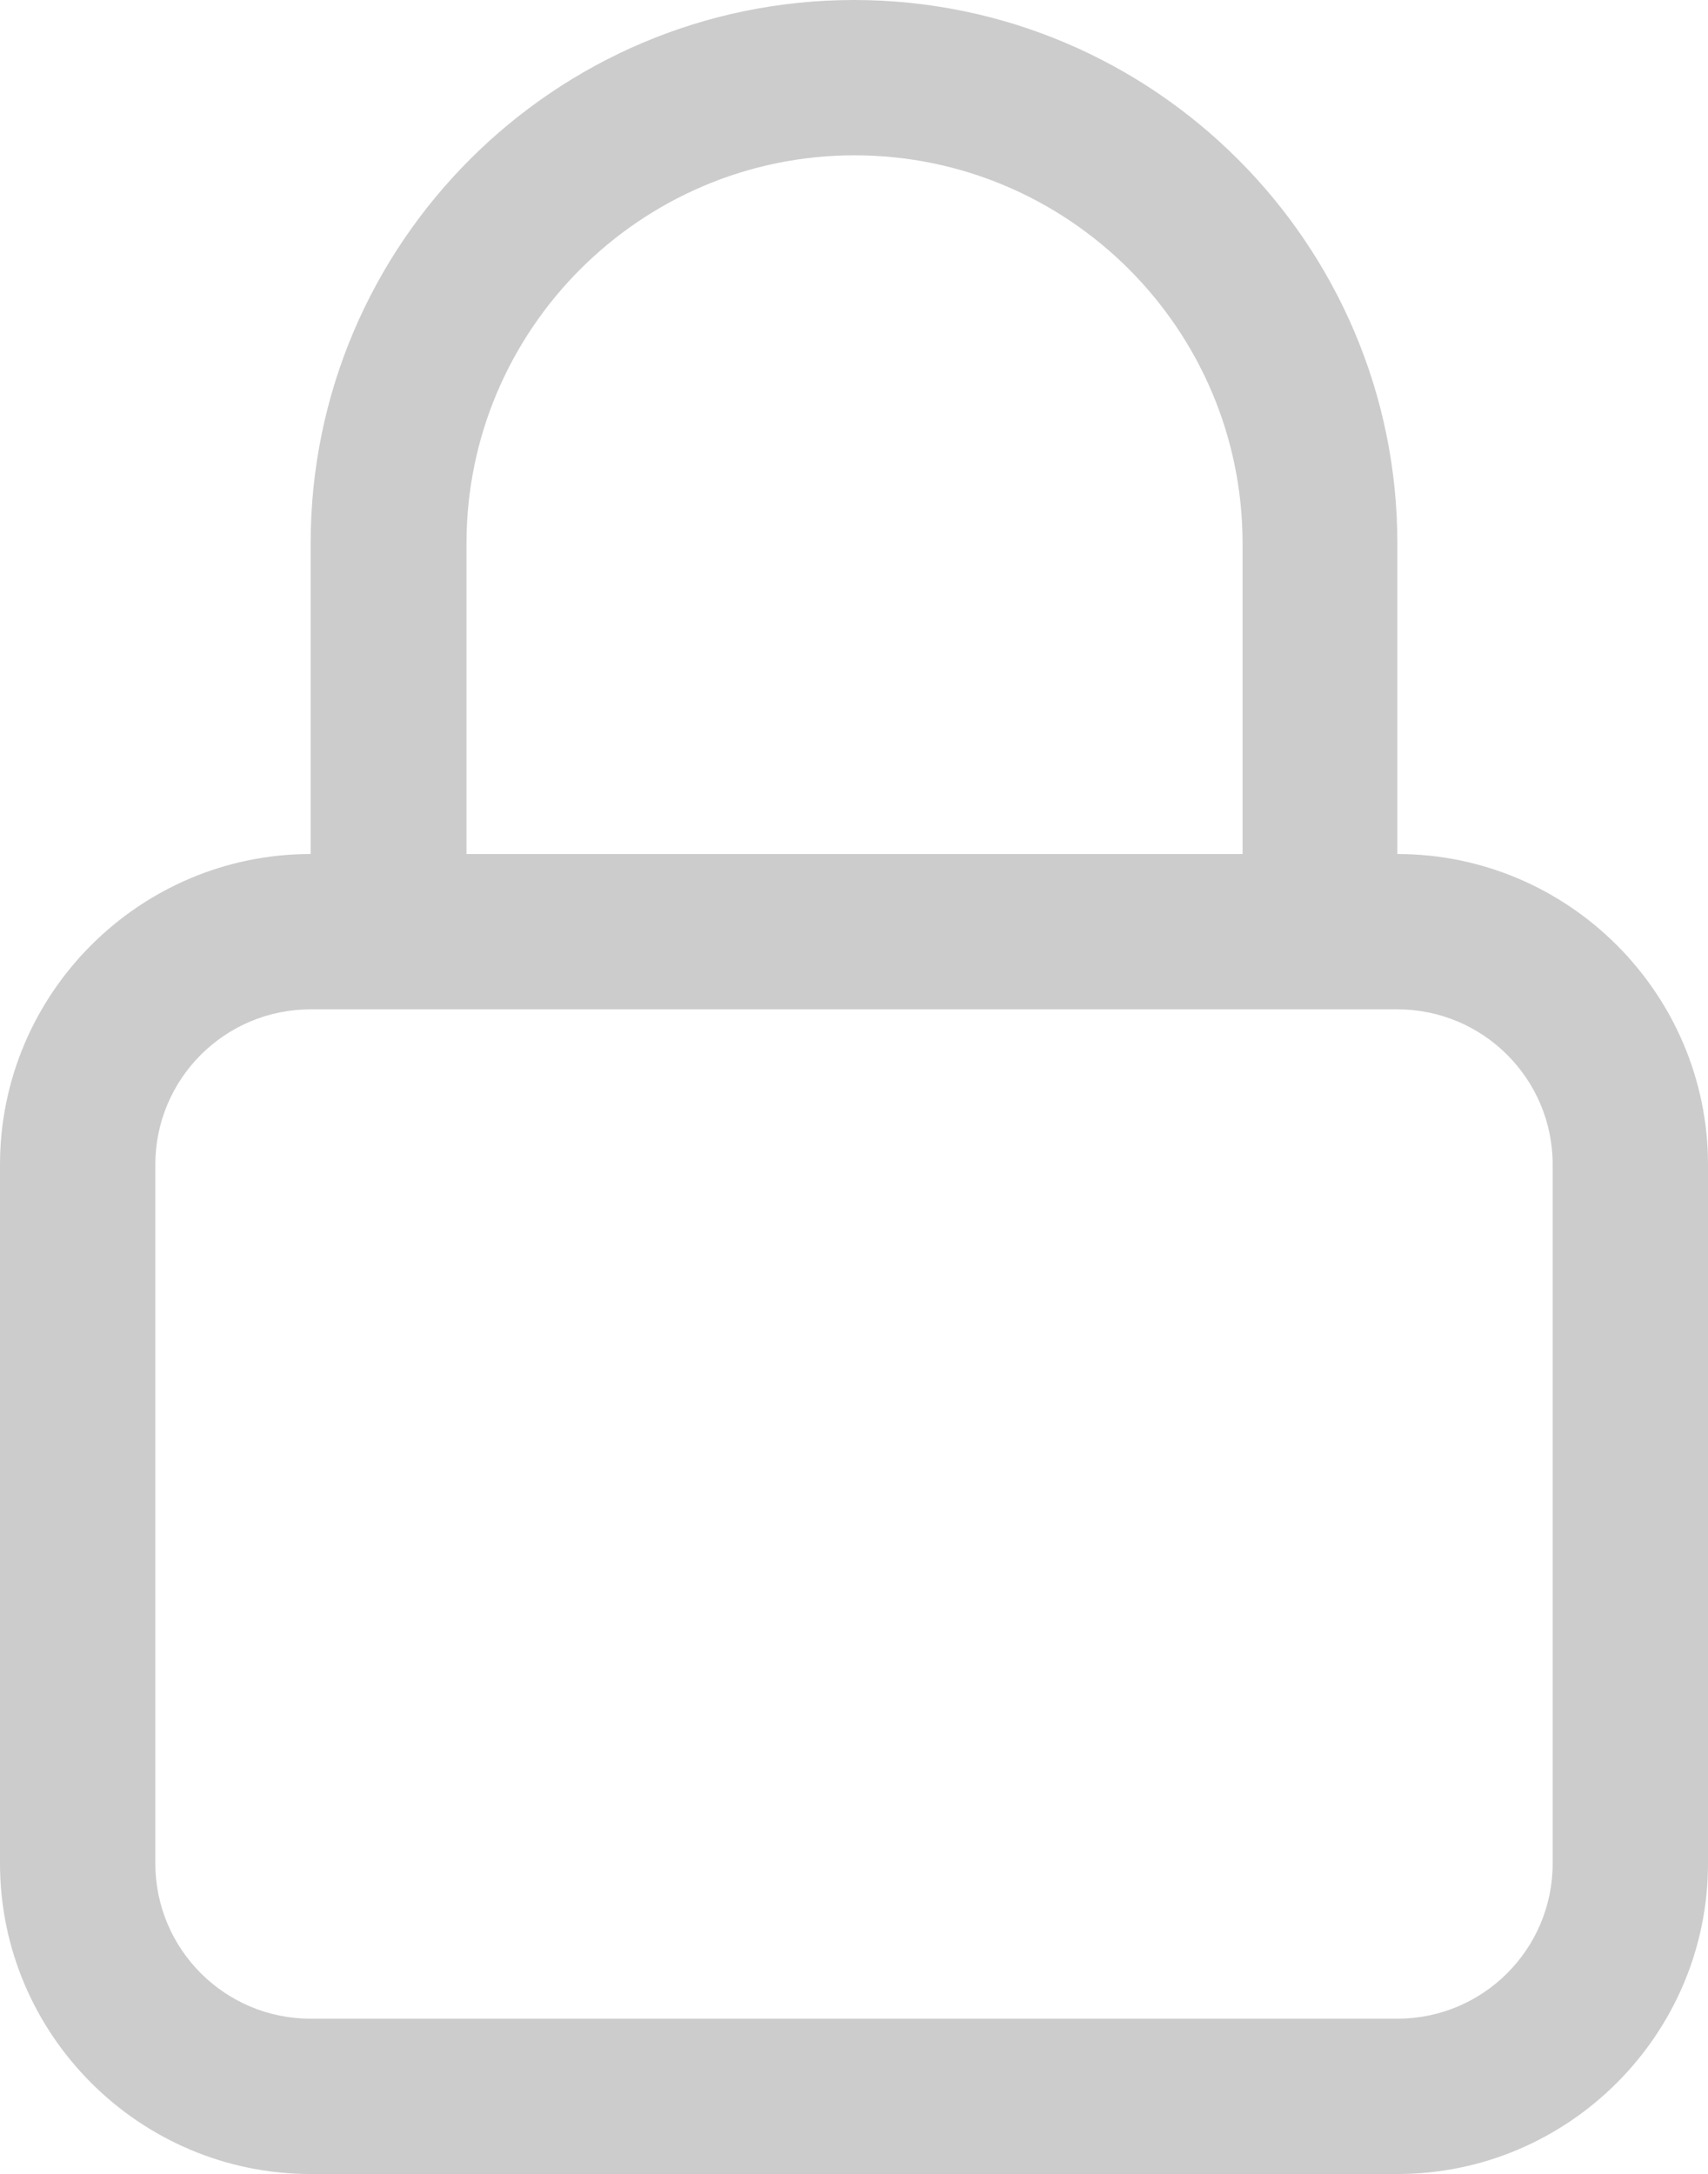<?xml version="1.0" encoding="UTF-8"?>
<svg id="Capa_1" data-name="Capa 1" xmlns="http://www.w3.org/2000/svg" viewBox="0 0 32.44 41.29">
  <defs>
    <style>
      .cls-1 {
        fill: #ccc;
      }
    </style>
  </defs>
  <path class="cls-1" d="M26.54,41.29H5.9c-3.25,0-5.9-2.65-5.9-5.9v-13.27c0-3.25,2.65-5.9,5.9-5.9v-5.9C5.9,4.63,10.53,0,16.22,0s10.32,4.63,10.32,10.32v5.9c3.25,0,5.9,2.65,5.9,5.9v13.27c0,3.25-2.65,5.9-5.9,5.9ZM5.9,19.17c-1.63,0-2.95,1.32-2.95,2.95v13.27c0,1.63,1.32,2.95,2.95,2.95H26.54c1.63,0,2.95-1.32,2.95-2.95v-13.27c0-1.63-1.32-2.95-2.95-2.95H5.9Zm2.95-2.95h14.75v-5.9c0-4.07-3.31-7.37-7.37-7.37s-7.37,3.31-7.37,7.37v5.9Z"/>
</svg>